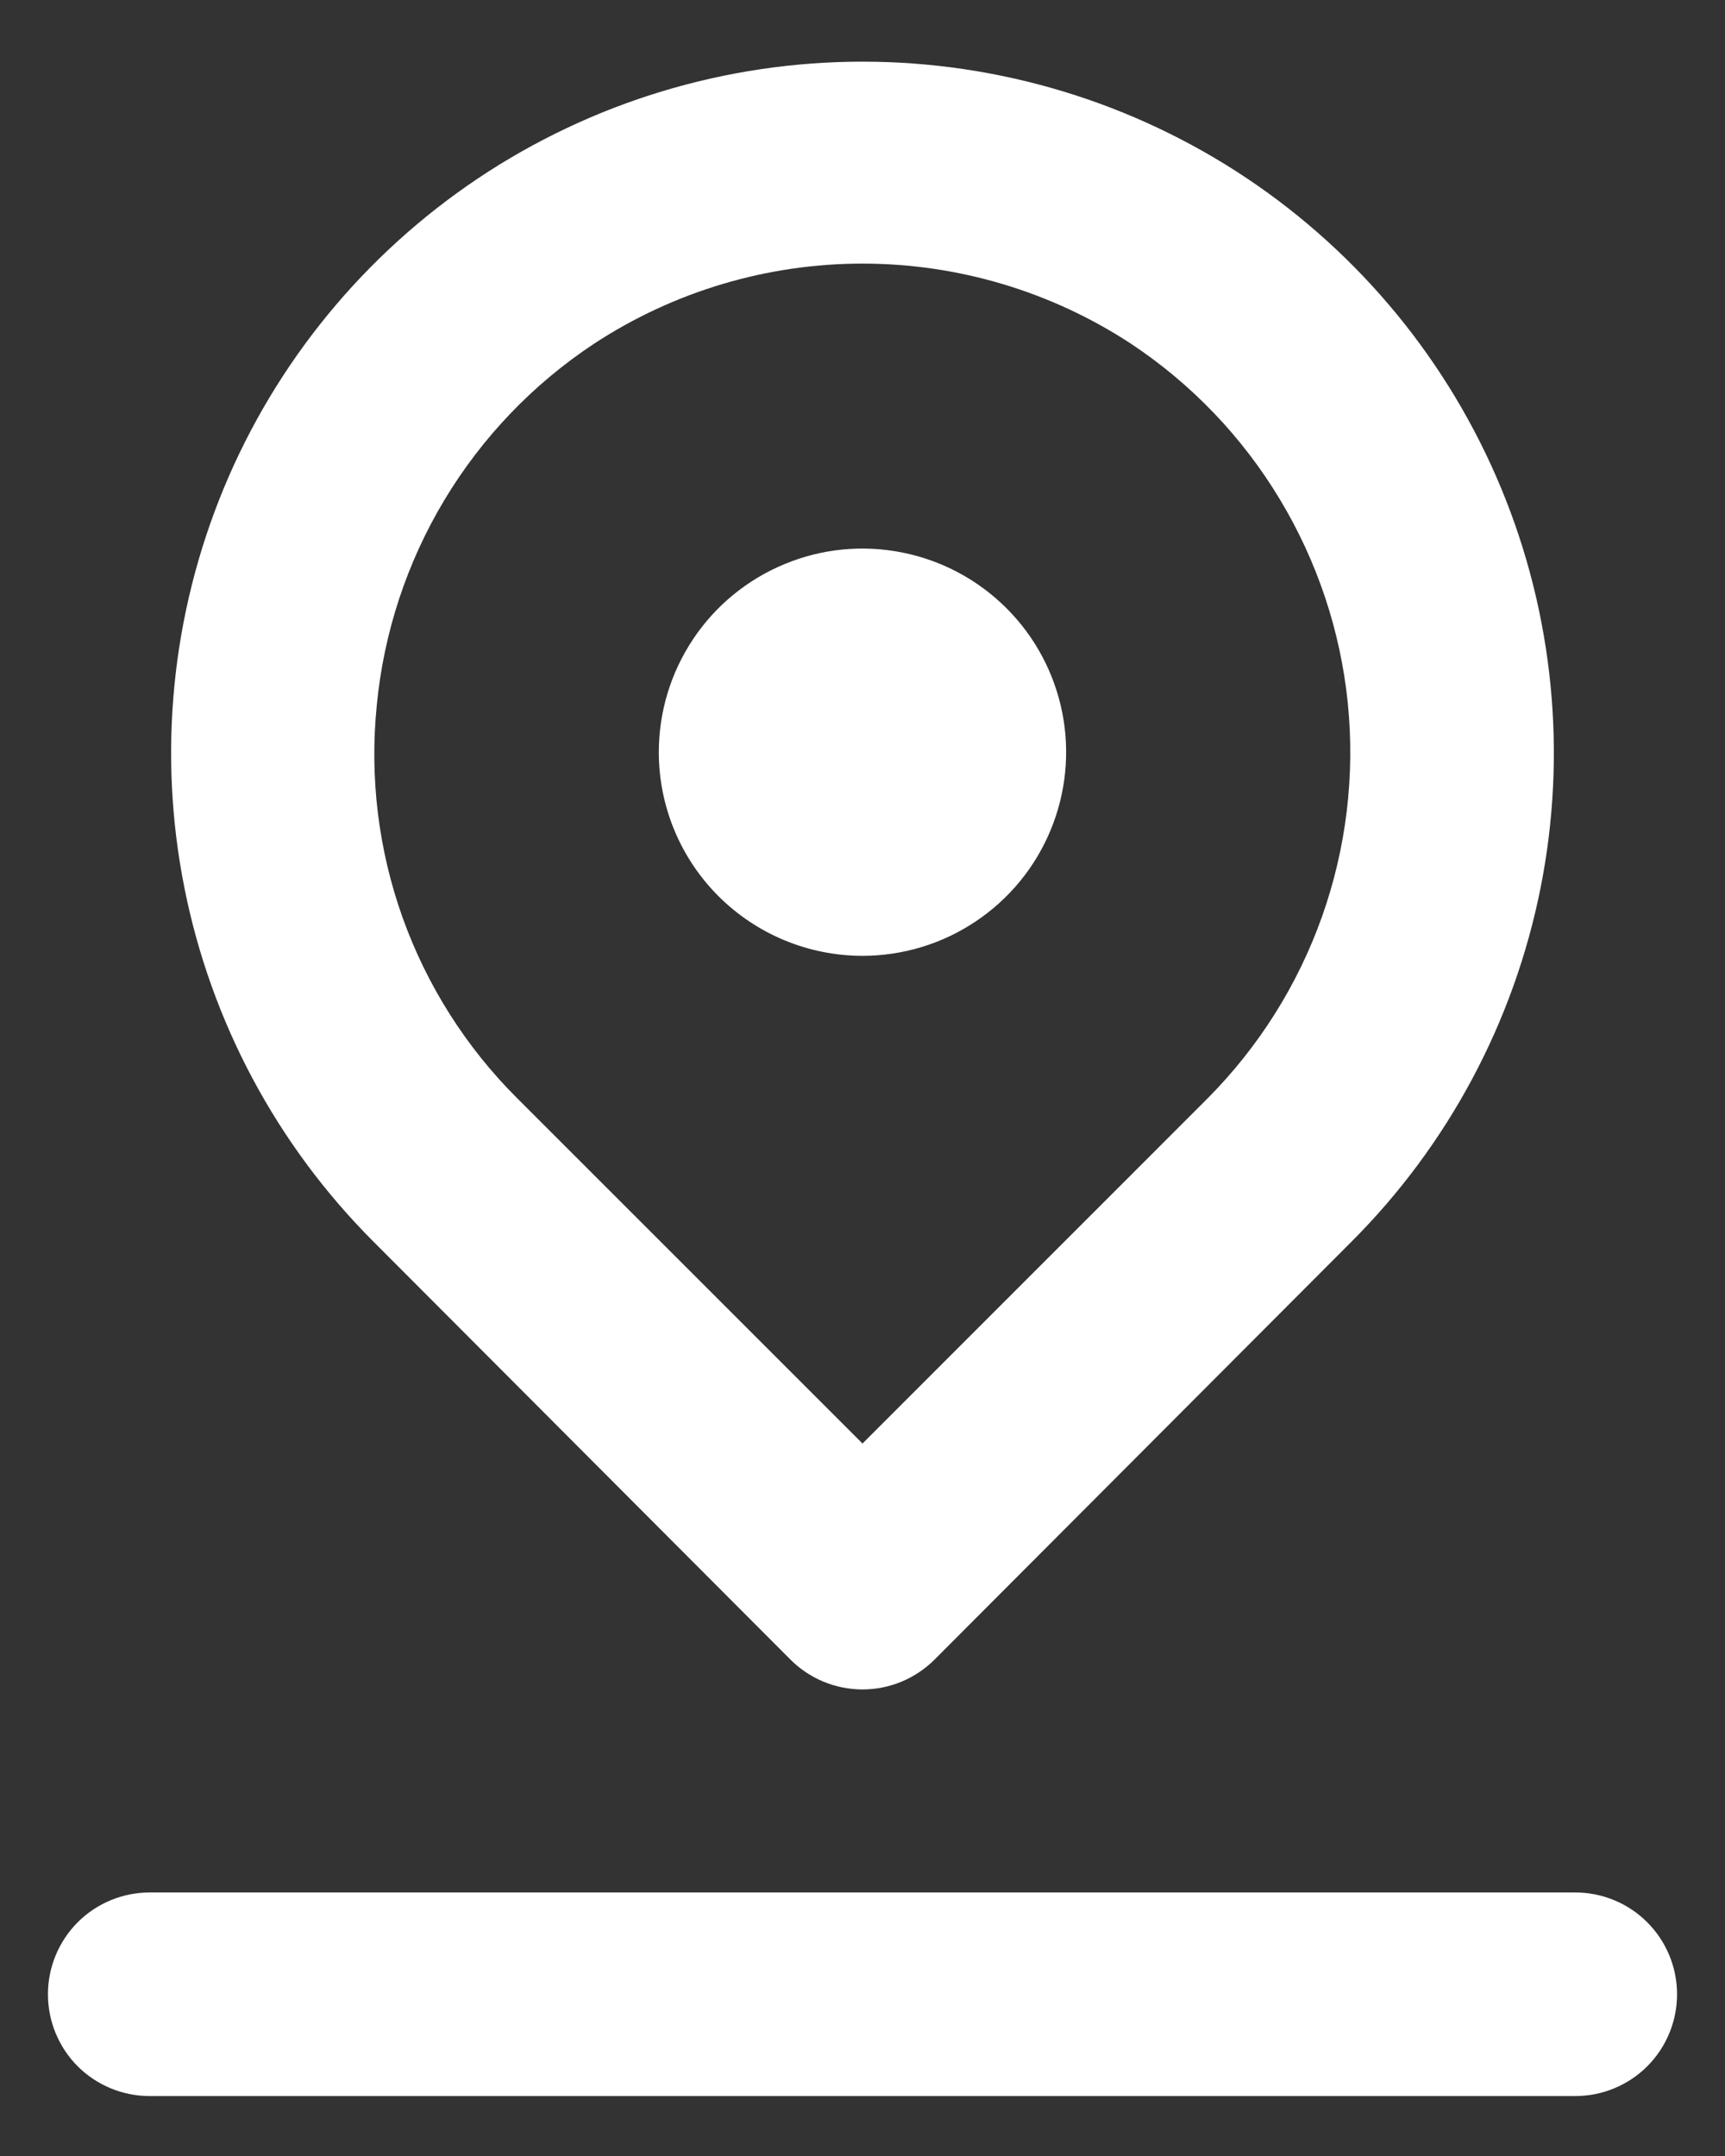 <svg width="24" height="30" viewBox="0 0 24 30" fill="none" xmlns="http://www.w3.org/2000/svg">
<rect x="0" y="0" width="24" height="30" fill="#333333" stroke="none"/>
<path d="M12 13.3C12.56 13.3 13.108 13.134 13.574 12.822C14.04 12.511 14.403 12.069 14.617 11.551C14.832 11.033 14.888 10.463 14.779 9.914C14.669 9.364 14.4 8.859 14.003 8.463C13.607 8.067 13.102 7.797 12.553 7.688C12.003 7.578 11.433 7.634 10.916 7.849C10.398 8.063 9.955 8.426 9.644 8.892C9.333 9.358 9.166 9.906 9.166 10.466C9.166 11.218 9.465 11.939 9.996 12.47C10.528 13.001 11.248 13.3 12 13.3ZM10.994 23.089C11.126 23.222 11.282 23.327 11.455 23.399C11.628 23.471 11.813 23.508 12 23.508C12.187 23.508 12.372 23.471 12.545 23.399C12.717 23.327 12.874 23.222 13.006 23.089L18.8 17.281C20.146 15.936 21.062 14.222 21.434 12.355C21.805 10.489 21.615 8.555 20.887 6.797C20.159 5.039 18.927 3.537 17.345 2.479C15.762 1.422 13.902 0.858 12 0.858C10.097 0.858 8.237 1.422 6.655 2.479C5.073 3.537 3.84 5.039 3.112 6.797C2.385 8.555 2.194 10.489 2.566 12.355C2.937 14.222 3.854 15.936 5.2 17.281L10.994 23.089ZM5.242 9.815C5.339 8.805 5.66 7.829 6.182 6.959C6.704 6.089 7.414 5.346 8.26 4.786C9.371 4.056 10.671 3.668 12 3.668C13.329 3.668 14.629 4.056 15.74 4.786C16.58 5.344 17.286 6.082 17.806 6.947C18.327 7.811 18.65 8.78 18.752 9.783C18.853 10.787 18.731 11.801 18.394 12.752C18.057 13.703 17.513 14.567 16.802 15.283L12 20.086L7.197 15.283C6.485 14.574 5.941 13.716 5.602 12.77C5.264 11.824 5.141 10.814 5.242 9.815ZM21.916 26.333H2.083C1.707 26.333 1.347 26.482 1.081 26.748C0.816 27.014 0.667 27.374 0.667 27.75C0.667 28.125 0.816 28.486 1.081 28.752C1.347 29.017 1.707 29.166 2.083 29.166H21.916C22.292 29.166 22.653 29.017 22.918 28.752C23.184 28.486 23.333 28.125 23.333 27.75C23.333 27.374 23.184 27.014 22.918 26.748C22.653 26.482 22.292 26.333 21.916 26.333Z" fill="white"/>
</svg>
